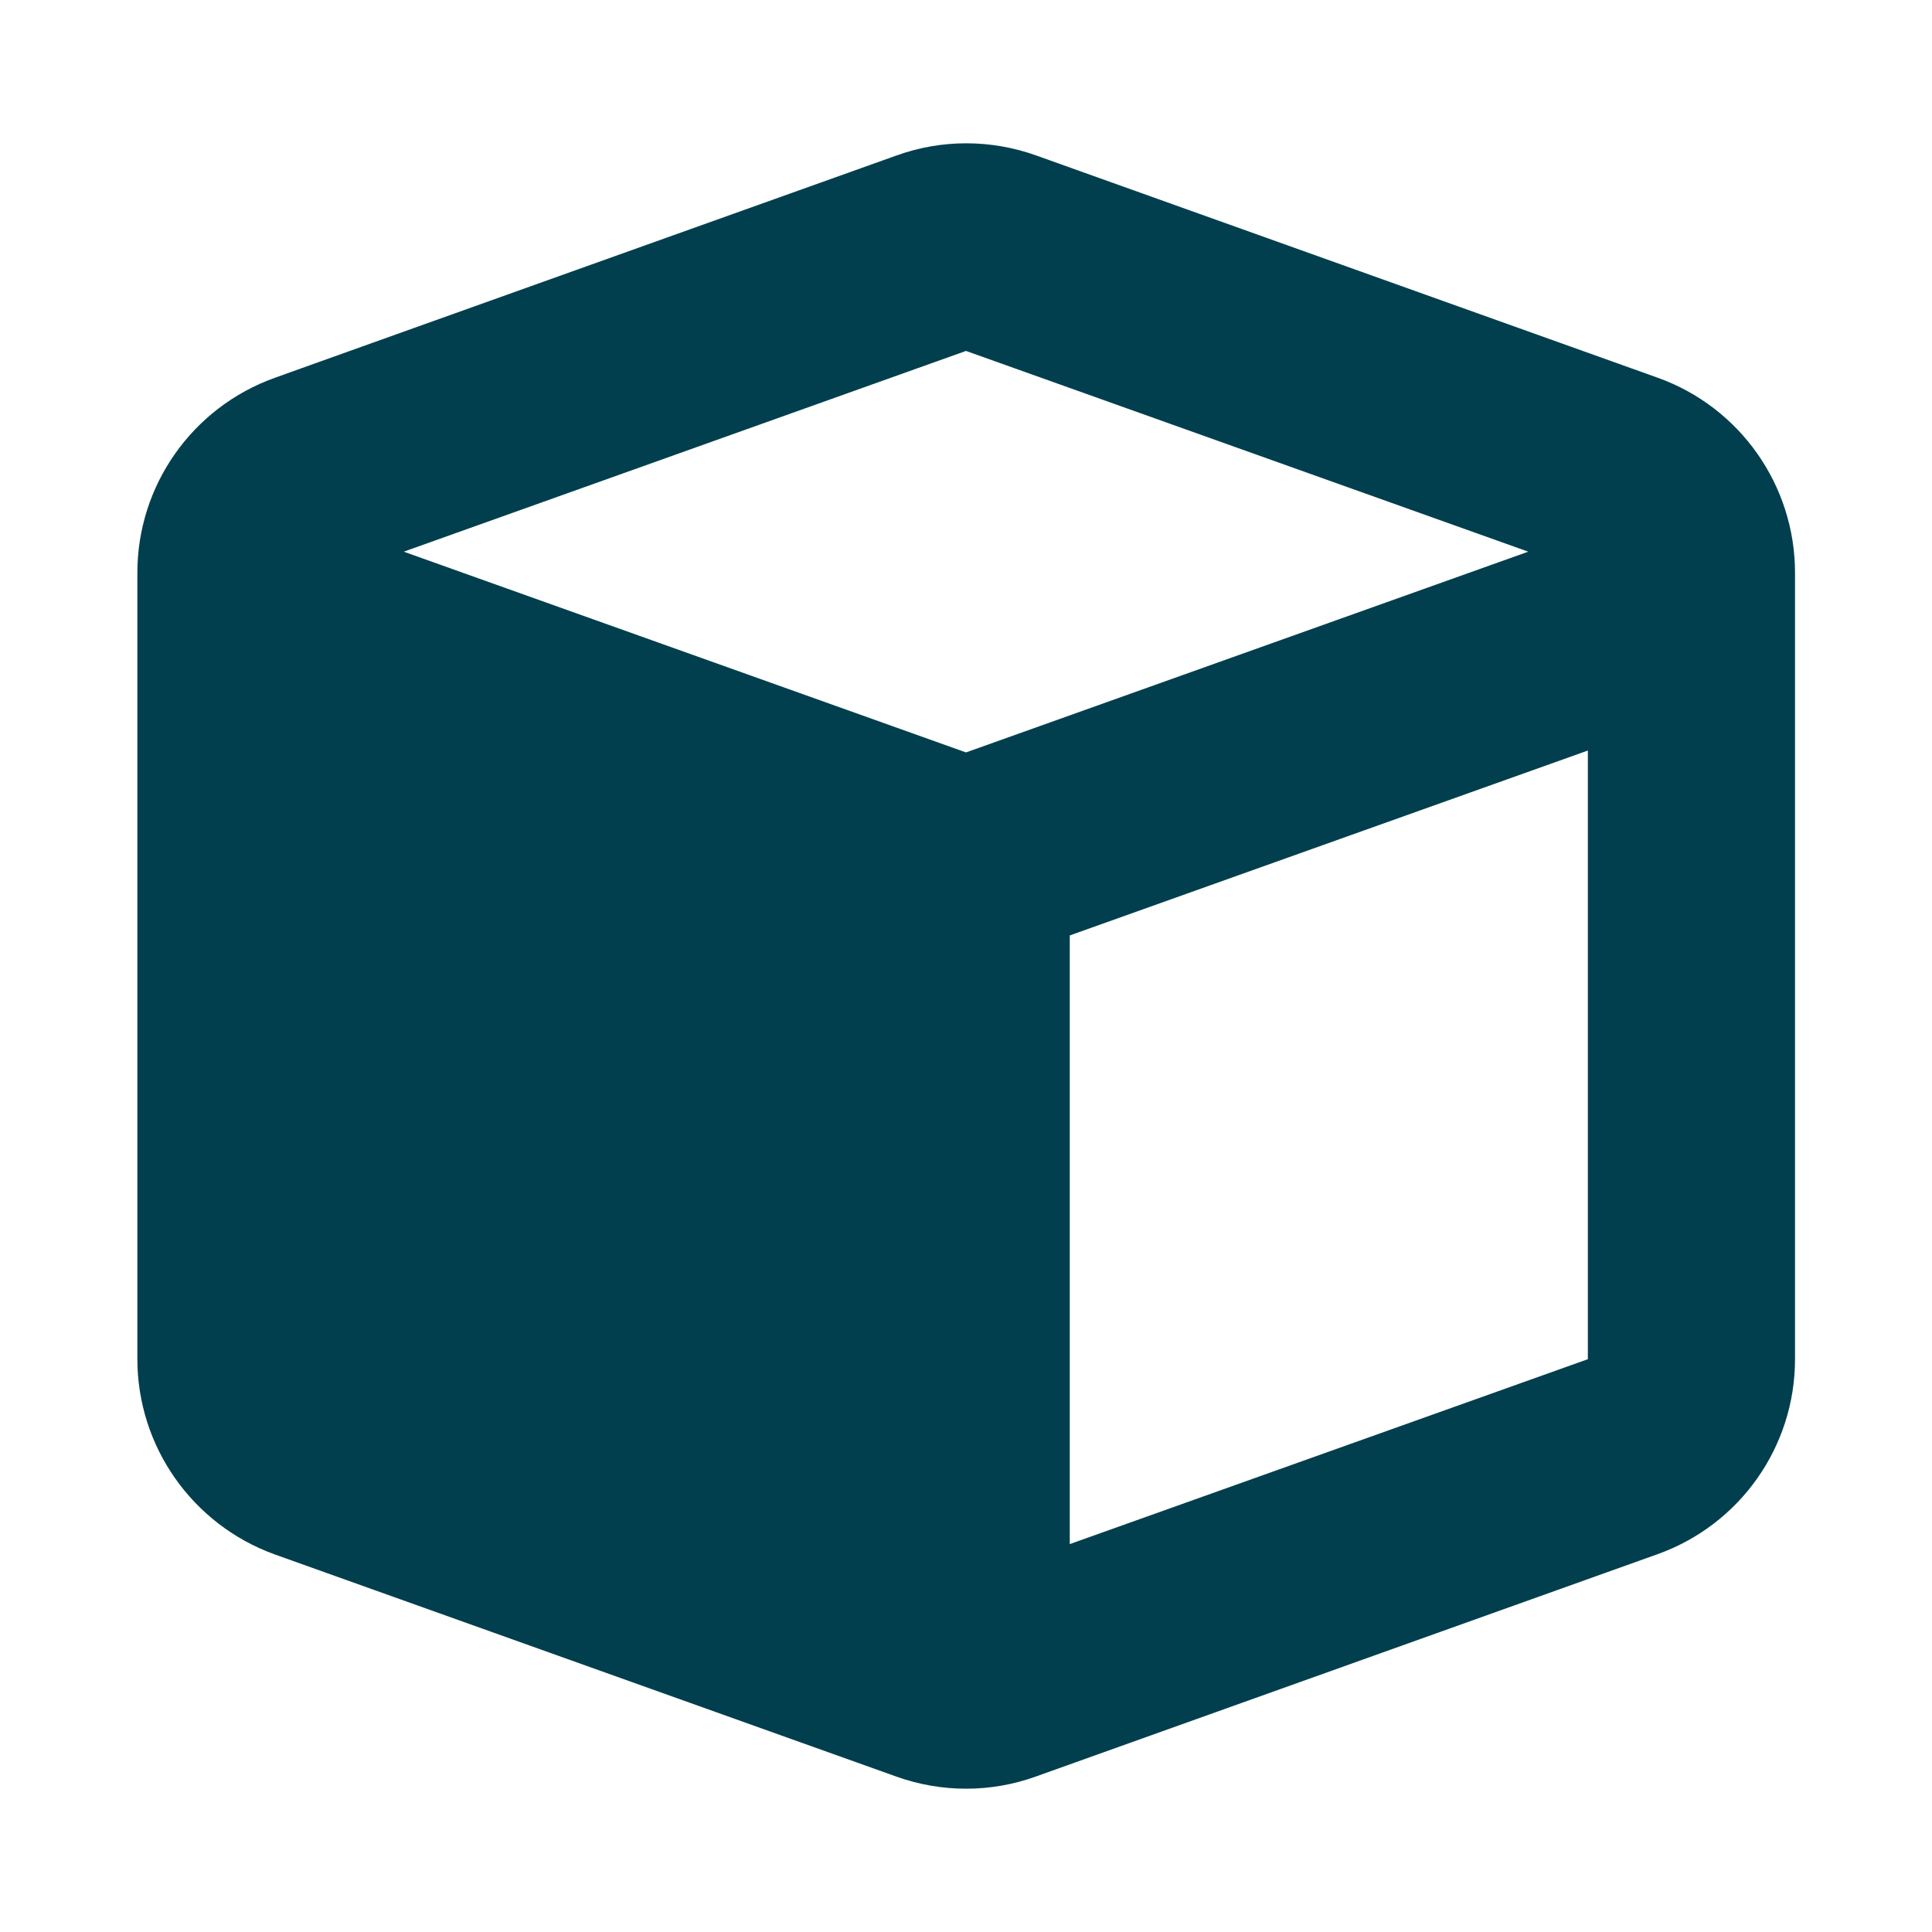 <?xml version="1.0" encoding="utf-8"?>
<!-- Generator: Adobe Illustrator 28.0.0, SVG Export Plug-In . SVG Version: 6.00 Build 0)  -->
<svg version="1.1" id="Слой_1" xmlns="http://www.w3.org/2000/svg" xmlns:xlink="http://www.w3.org/1999/xlink" x="0px" y="0px"
	 viewBox="0 0 512 512" style="enable-background:new 0 0 512 512;" xml:space="preserve">
<style type="text/css">
	.st0{fill:#013F4E;}
</style>
<path class="st0" d="M237.6,41.2c11.9-4.3,25-4.3,37,0l164.7,58.9c21.8,7.8,36.4,28.5,36.4,51.7v208.4c0,23.2-14.6,43.9-36.5,51.7
	l-164.7,58.9c-11.9,4.3-25,4.3-37,0L72.7,411.9C51,404,36.4,383.4,36.4,360.1V151.8c0-23.2,14.6-43.9,36.5-51.7
	C72.8,100.1,237.6,41.2,237.6,41.2z M256,93l-149,53.2l149,53.2l149-53.2L256,93z M283.5,409.2l137.3-49V198.9l-137.3,49V409.2z"/>
</svg>
